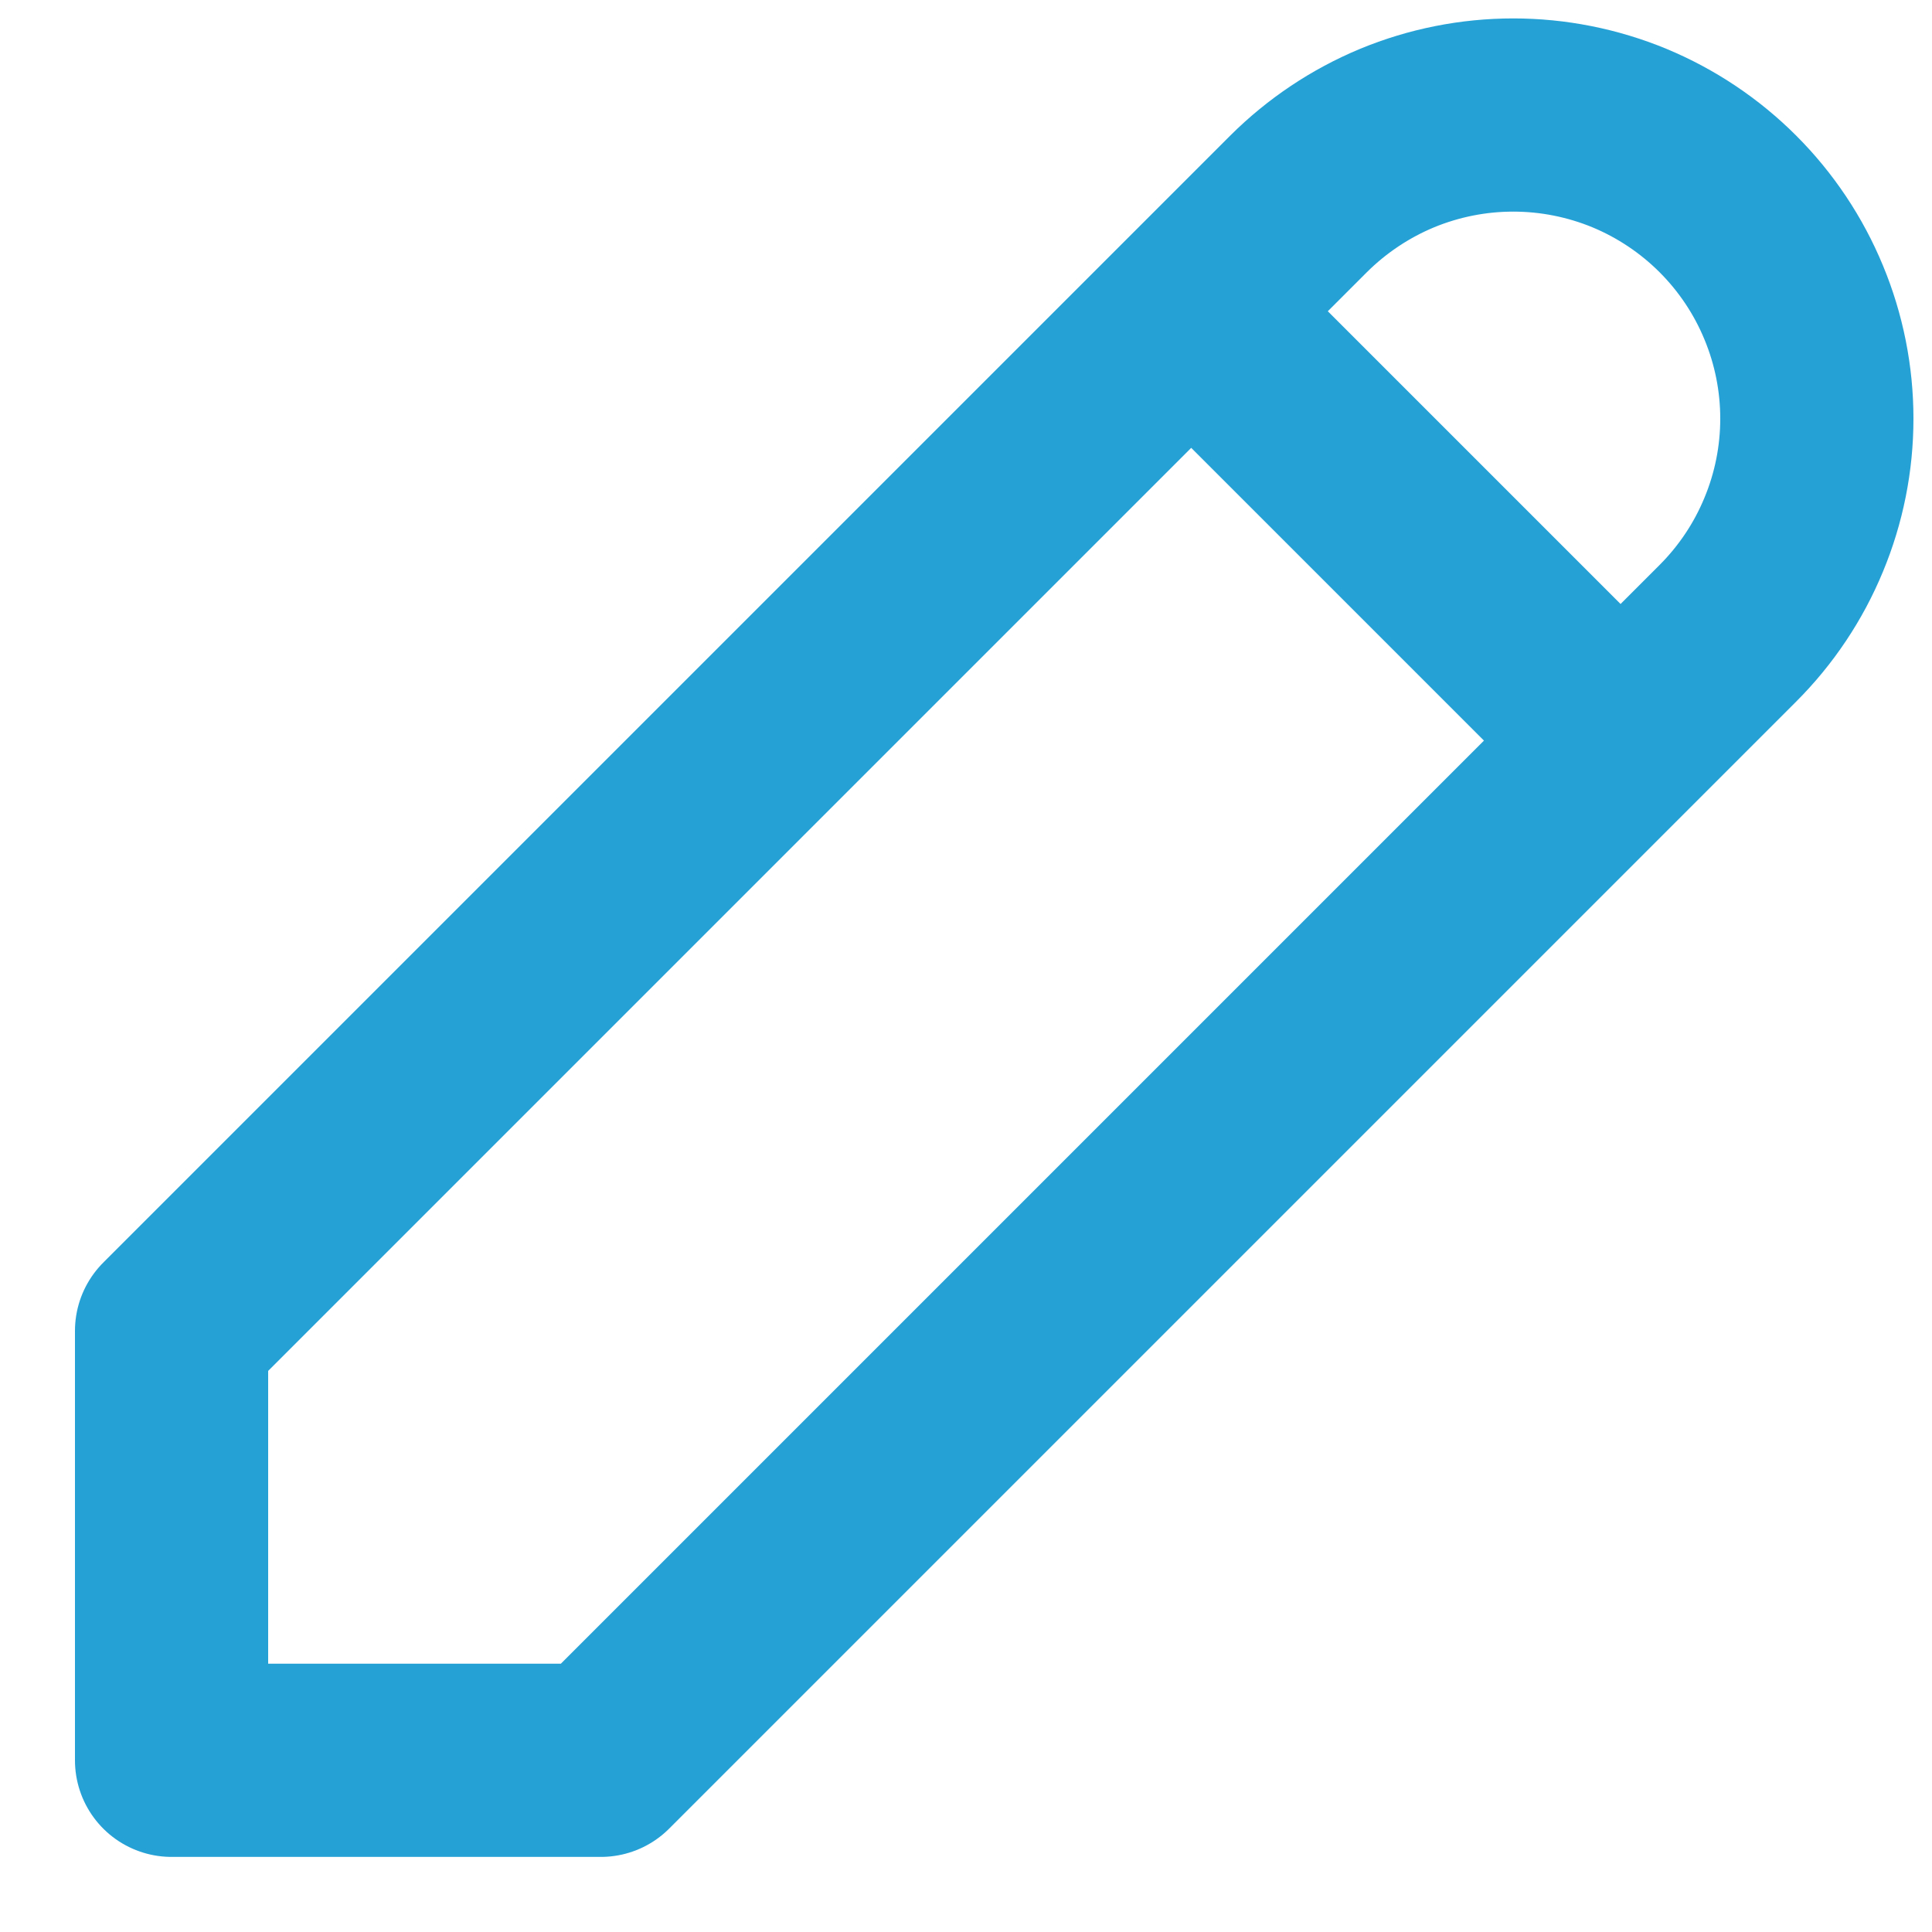 <svg width="15" height="15" viewBox="0 0 15 15" fill="none" xmlns="http://www.w3.org/2000/svg">
<path d="M9.249 2.417L12.582 5.75M1.332 13.667H4.665L13.415 4.917C13.634 4.698 13.808 4.438 13.926 4.152C14.045 3.866 14.106 3.56 14.106 3.25C14.106 2.941 14.045 2.634 13.926 2.348C13.808 2.062 13.634 1.802 13.415 1.583C13.197 1.365 12.937 1.191 12.651 1.072C12.365 0.954 12.058 0.893 11.749 0.893C11.439 0.893 11.133 0.954 10.847 1.072C10.561 1.191 10.301 1.365 10.082 1.583L1.332 10.333V13.667Z" stroke="#26A1D6" stroke-width="1.5" stroke-linecap="round" stroke-linejoin="round"/>
</svg>
